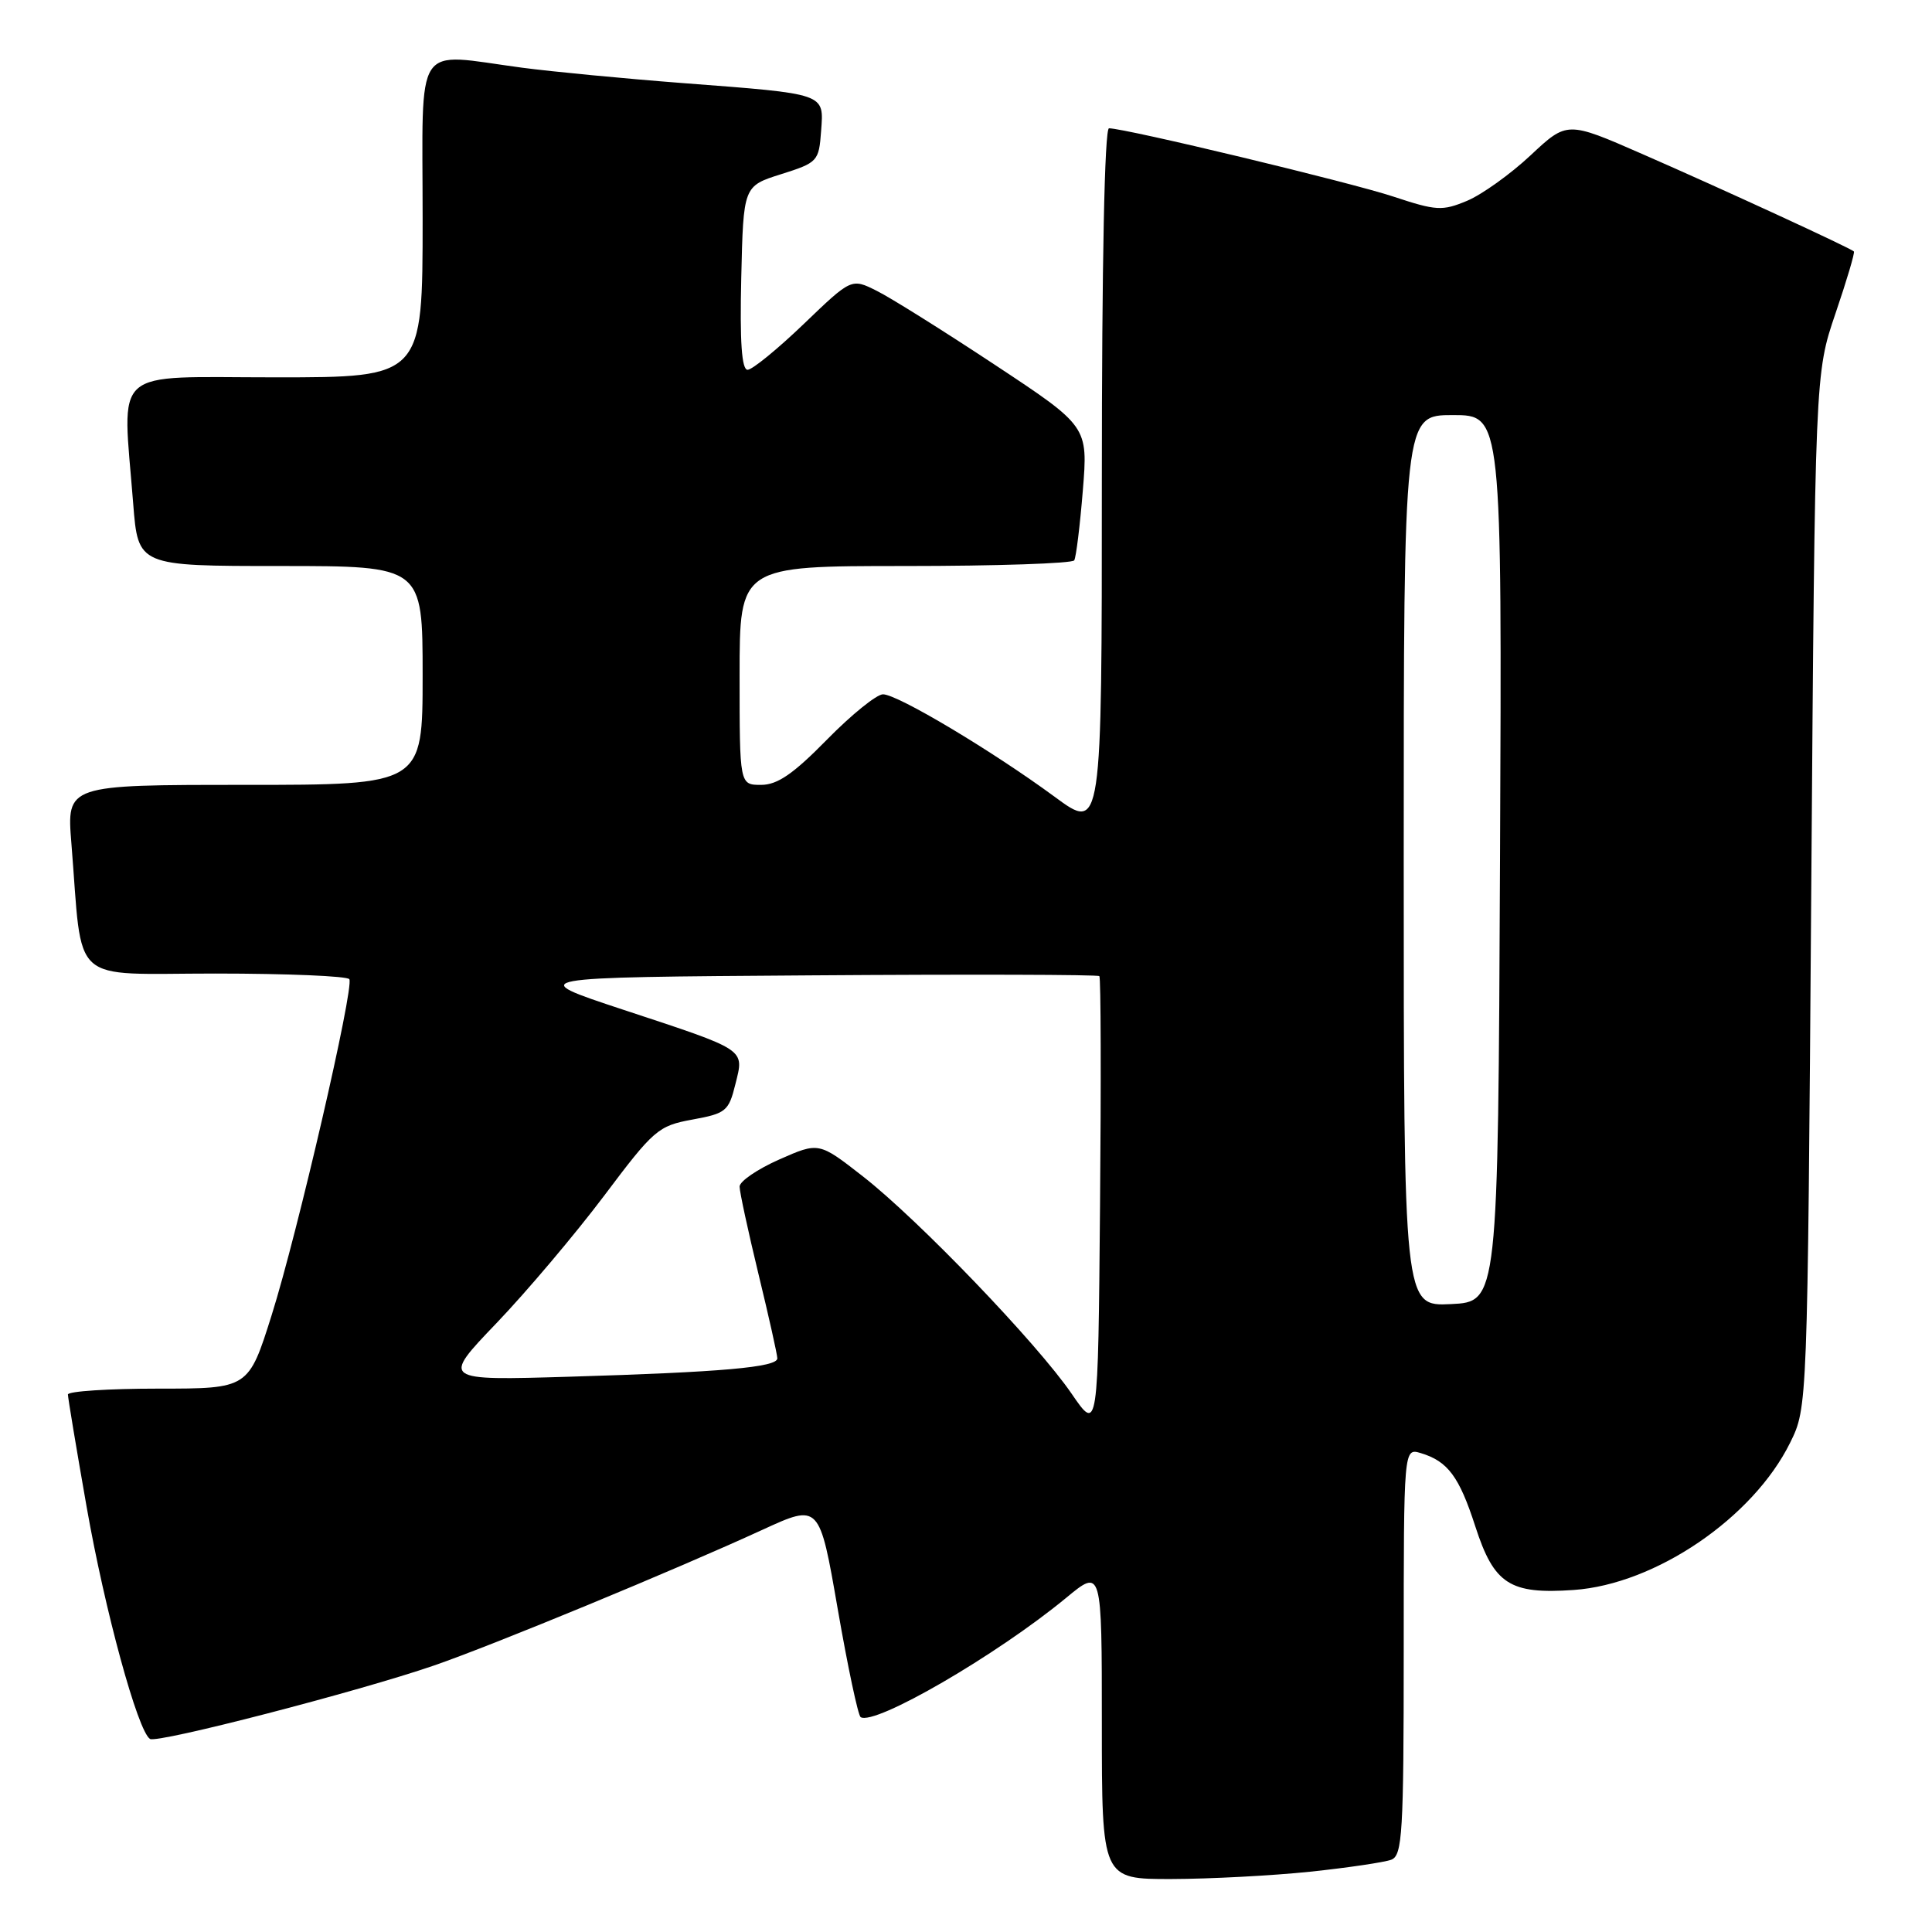 <?xml version="1.0" encoding="UTF-8" standalone="no"?>
<!DOCTYPE svg PUBLIC "-//W3C//DTD SVG 1.1//EN" "http://www.w3.org/Graphics/SVG/1.1/DTD/svg11.dtd" >
<svg xmlns="http://www.w3.org/2000/svg" xmlns:xlink="http://www.w3.org/1999/xlink" version="1.1" viewBox="0 0 256 256">
 <g >
 <path fill="currentColor"
d=" M 173.61 248.01 C 178.62 247.48 183.46 246.76 184.36 246.42 C 185.82 245.85 186.00 242.90 186.00 218.83 C 186.00 191.87 186.00 191.87 188.25 192.54 C 191.84 193.62 193.35 195.64 195.49 202.27 C 197.97 209.92 200.05 211.27 208.52 210.68 C 219.35 209.93 232.30 201.12 237.21 191.15 C 239.50 186.50 239.50 186.50 240.00 118.00 C 240.50 49.50 240.50 49.50 243.21 41.54 C 244.70 37.17 245.80 33.46 245.65 33.32 C 245.19 32.86 228.06 24.97 217.57 20.39 C 207.65 16.05 207.65 16.05 202.80 20.59 C 200.14 23.08 196.35 25.79 194.39 26.61 C 191.11 27.98 190.31 27.93 184.66 26.06 C 178.98 24.17 149.11 17.00 146.95 17.00 C 146.36 17.00 146.00 34.91 146.00 63.59 C 146.00 110.19 146.00 110.19 139.75 105.58 C 131.48 99.50 118.93 92.00 117.00 92.00 C 116.16 92.00 112.82 94.70 109.58 98.00 C 105.12 102.55 103.01 104.00 100.85 104.00 C 98.00 104.00 98.00 104.00 98.00 89.50 C 98.00 75.00 98.00 75.00 119.94 75.00 C 132.01 75.00 142.09 74.66 142.34 74.25 C 142.59 73.84 143.10 69.67 143.48 65.00 C 144.17 56.50 144.17 56.50 131.84 48.35 C 125.05 43.86 118.00 39.44 116.16 38.53 C 112.82 36.86 112.82 36.86 106.50 42.93 C 103.02 46.27 99.67 49.00 99.06 49.00 C 98.28 49.00 98.02 45.30 98.22 36.83 C 98.50 24.66 98.50 24.66 103.50 23.08 C 108.35 21.55 108.51 21.37 108.80 17.37 C 109.17 12.32 109.59 12.47 90.48 11.01 C 82.79 10.42 73.20 9.50 69.18 8.97 C 54.65 7.04 56.00 4.99 56.00 29.00 C 56.00 50.00 56.00 50.00 36.50 50.00 C 14.39 50.00 16.22 48.37 17.65 66.75 C 18.30 75.00 18.30 75.00 37.15 75.00 C 56.00 75.00 56.00 75.00 56.00 89.50 C 56.00 104.00 56.00 104.00 32.41 104.00 C 8.83 104.00 8.83 104.00 9.46 111.75 C 11.00 130.84 8.96 129.00 28.53 129.00 C 38.08 129.00 46.06 129.34 46.29 129.75 C 46.93 130.93 39.41 163.44 36.00 174.25 C 32.93 184.00 32.93 184.00 20.96 184.00 C 14.38 184.00 9.00 184.35 9.00 184.78 C 9.00 185.20 10.11 191.88 11.47 199.62 C 13.89 213.41 18.26 229.42 19.88 230.42 C 20.85 231.03 47.56 224.12 57.50 220.69 C 65.28 218.01 89.40 208.05 101.04 202.70 C 108.58 199.24 108.58 199.24 111.00 213.19 C 112.33 220.86 113.70 227.31 114.04 227.53 C 115.92 228.69 132.07 219.31 141.25 211.74 C 146.00 207.81 146.00 207.81 146.00 228.41 C 146.00 249.00 146.00 249.00 155.25 248.98 C 160.34 248.97 168.60 248.53 173.61 248.01 Z  M 142.00 184.68 C 137.41 177.98 121.70 161.62 114.33 155.87 C 108.50 151.32 108.50 151.32 103.25 153.64 C 100.36 154.92 98.00 156.53 98.00 157.23 C 98.00 157.93 99.13 163.14 100.50 168.81 C 101.88 174.49 103.00 179.52 103.00 179.99 C 103.00 181.17 95.61 181.82 75.50 182.42 C 58.50 182.93 58.50 182.93 65.79 175.32 C 69.80 171.13 76.20 163.55 80.03 158.47 C 86.63 149.68 87.21 149.18 91.74 148.35 C 96.19 147.54 96.56 147.24 97.44 143.67 C 98.62 138.93 99.08 139.24 82.54 133.78 C 69.59 129.50 69.59 129.50 107.45 129.24 C 128.27 129.09 145.47 129.14 145.67 129.34 C 145.87 129.53 145.91 143.22 145.76 159.74 C 145.50 189.79 145.50 189.79 142.00 184.68 Z  M 186.00 114.05 C 186.00 55.00 186.00 55.00 192.51 55.00 C 199.02 55.00 199.02 55.00 198.76 113.75 C 198.50 172.50 198.50 172.50 192.25 172.80 C 186.00 173.10 186.00 173.10 186.00 114.05 Z "/>
</g>
</svg>